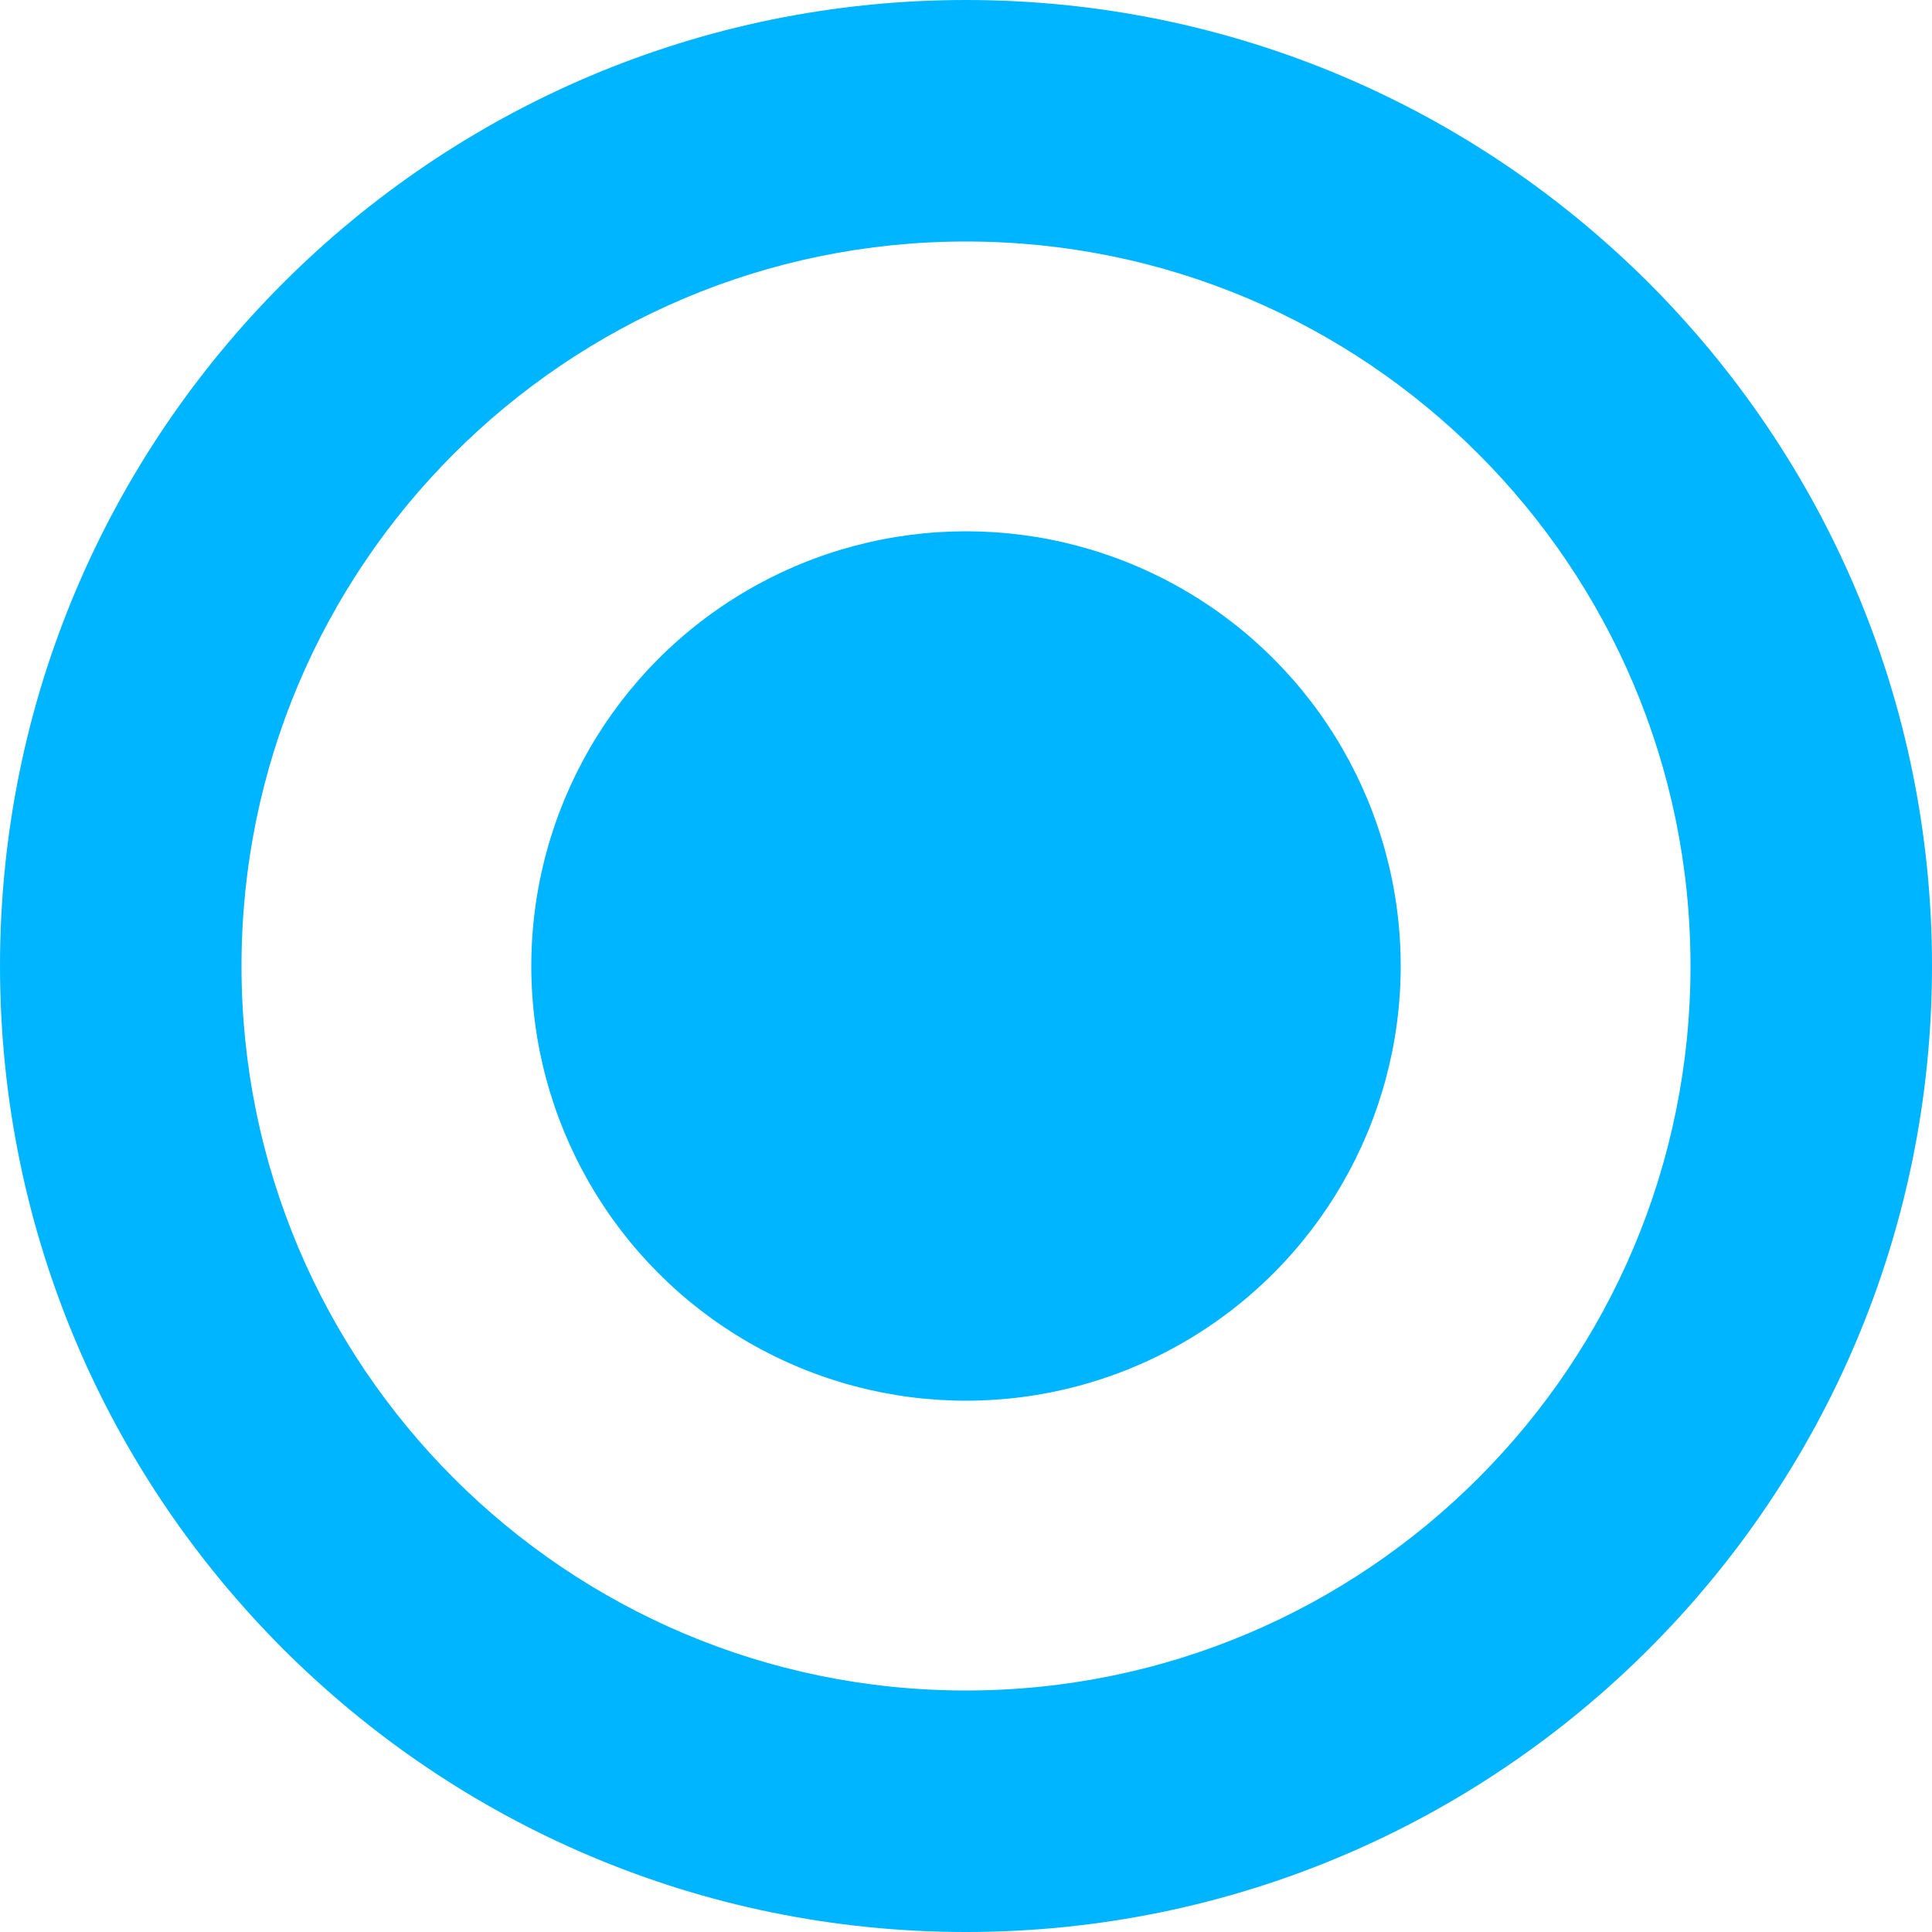 <?xml version="1.0" encoding="UTF-8" standalone="no"?><!DOCTYPE svg PUBLIC "-//W3C//DTD SVG 1.1//EN" "http://www.w3.org/Graphics/SVG/1.1/DTD/svg11.dtd"><svg width="100%" height="100%" viewBox="0 0 200 200" version="1.1" xmlns="http://www.w3.org/2000/svg" xmlns:xlink="http://www.w3.org/1999/xlink" xml:space="preserve" xmlns:serif="http://www.serif.com/" style="fill-rule:evenodd;clip-rule:evenodd;stroke-linejoin:round;stroke-miterlimit:2;"><path d="M100,0c55.192,0 100,44.808 100,100c0,55.192 -44.808,100 -100,100c-55.192,0 -100,-44.808 -100,-100c0,-55.192 44.808,-100 100,-100Zm0,25c41.394,0 75,33.606 75,75c0,41.394 -33.606,75 -75,75c-41.394,0 -75,-33.606 -75,-75c0,-41.394 33.606,-75 75,-75Z" style="fill:#00b5ff;"/><circle cx="100" cy="100" r="45" style="fill:#00b5ff;"/></svg>